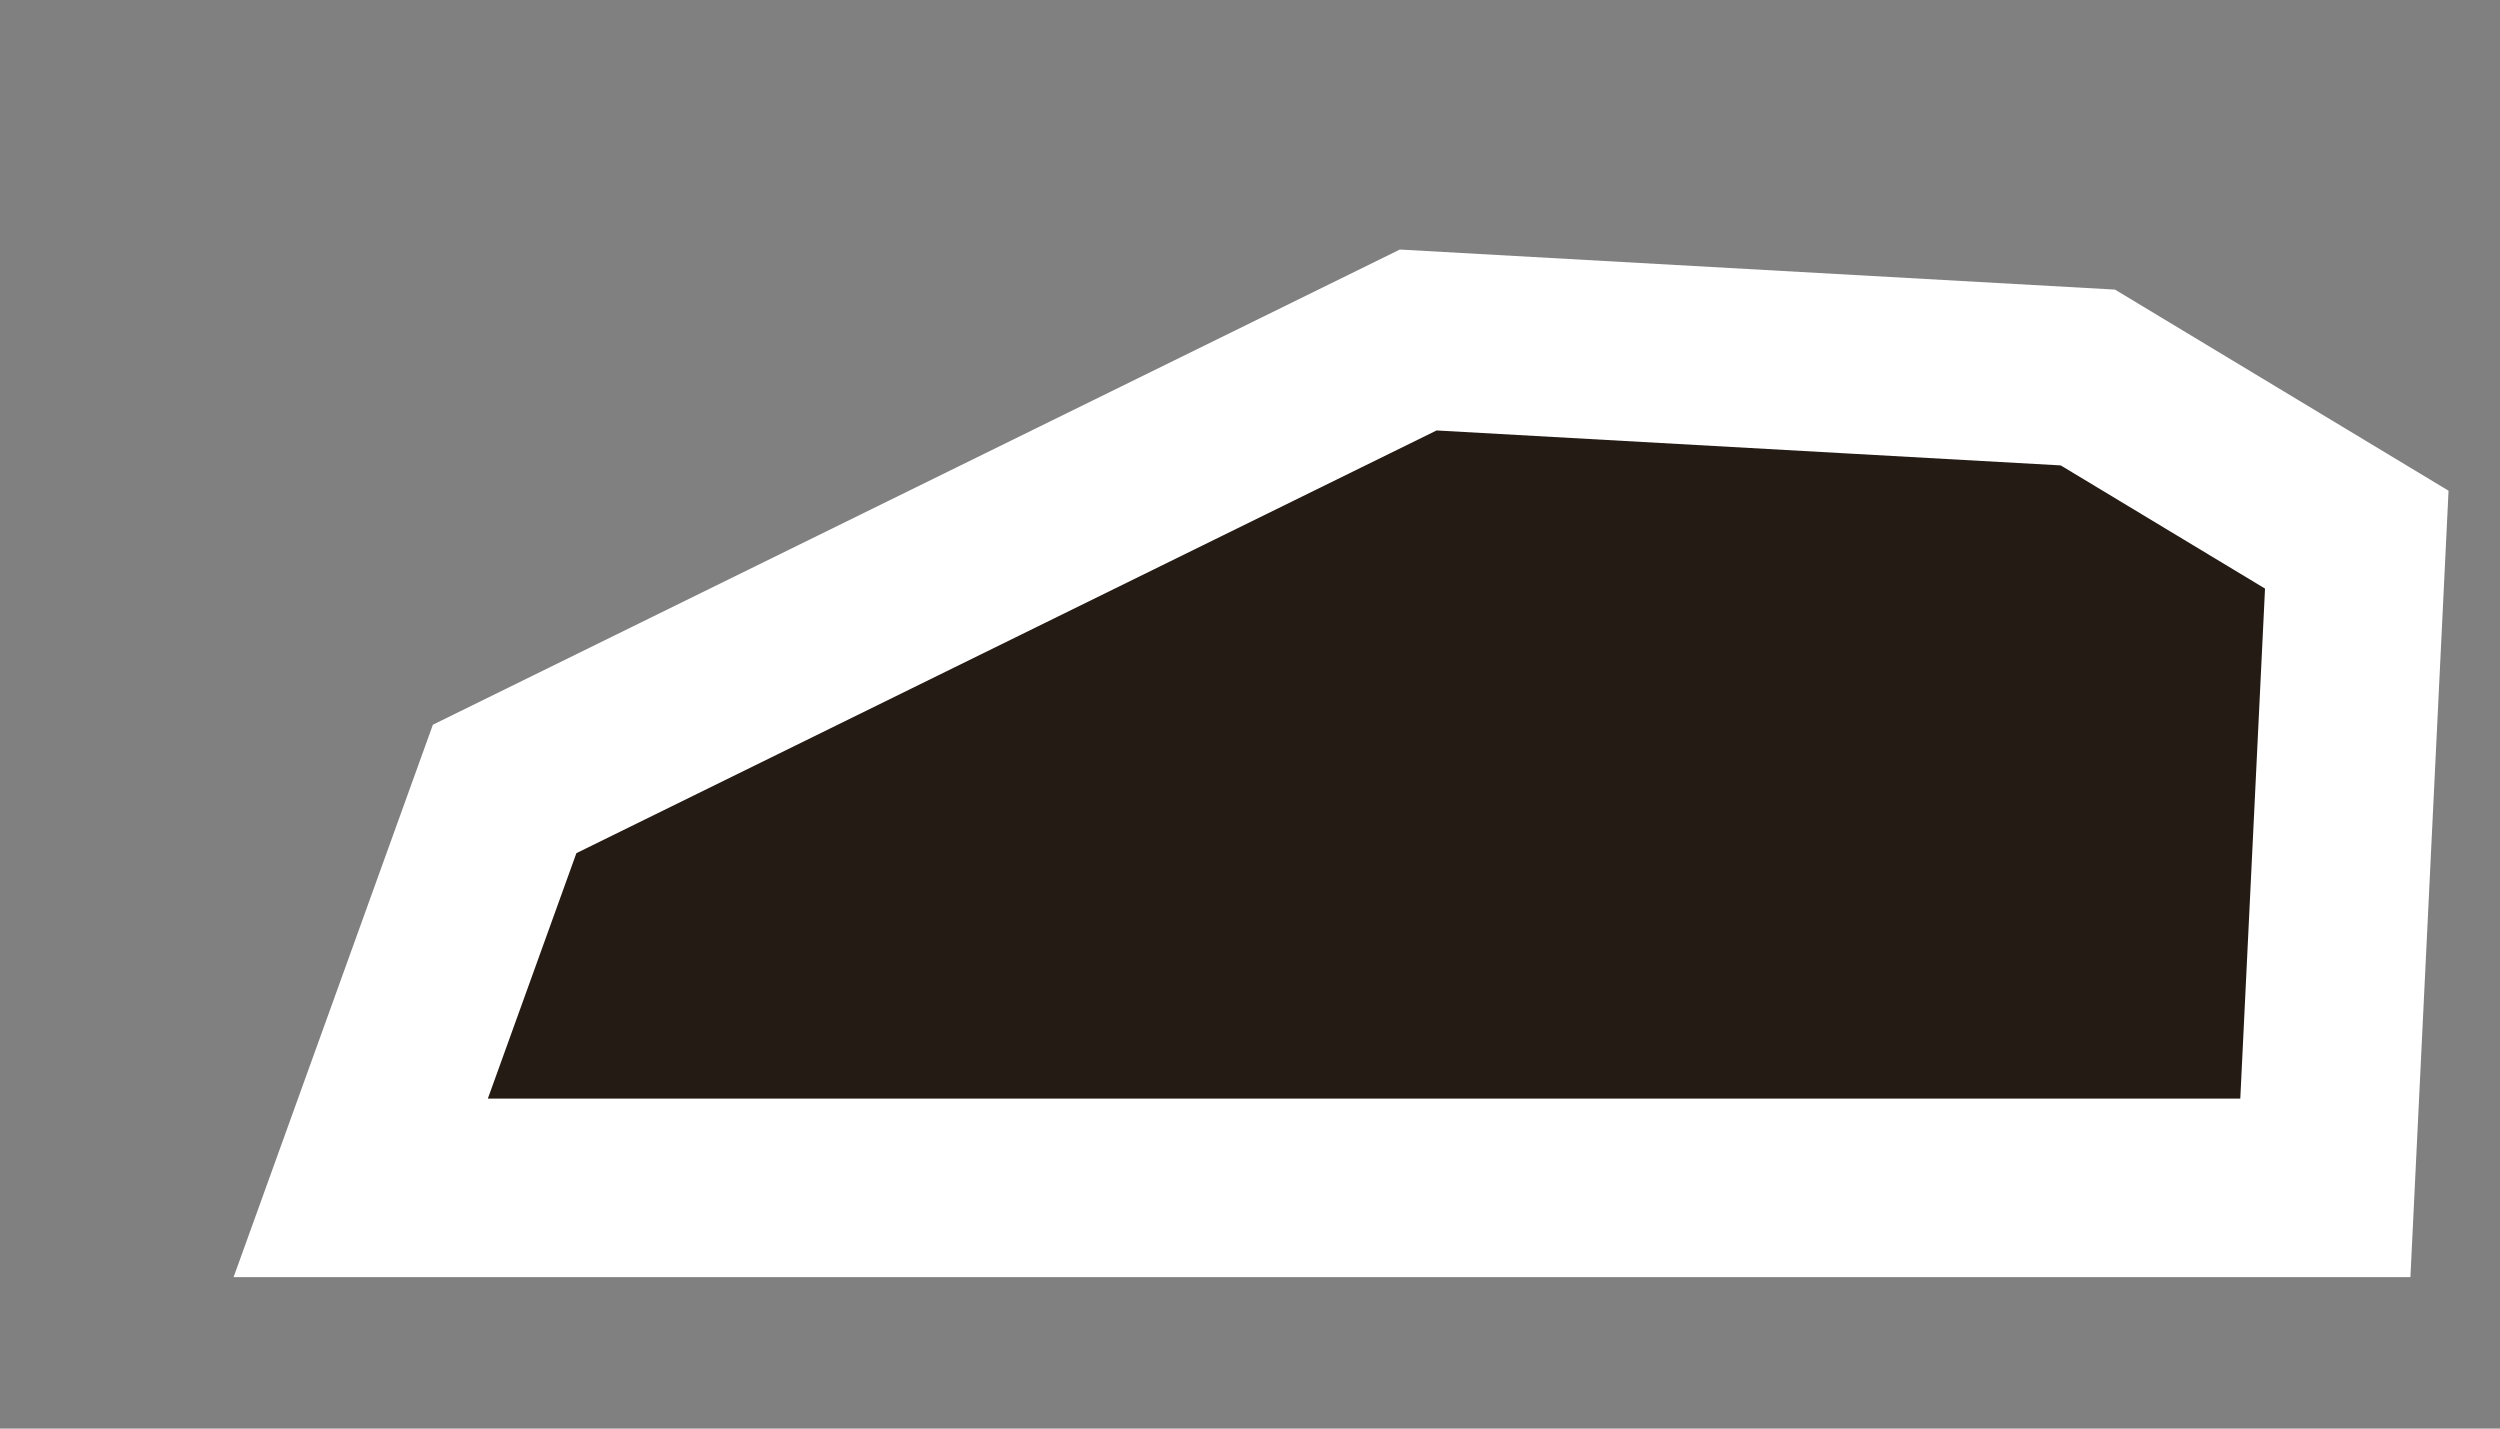 <svg width="7" height="4" viewBox="0 0 7 4" fill="none" xmlns="http://www.w3.org/2000/svg">
<rect x="0" y="0" width="7" height="4" fill="#808080" stroke="none"/>
<path id="MF" d="M6.511 3.326H1.01L1.413 2.209L3.971 0.952L5.846 1.057L6.599 1.511L6.511 3.326Z" fill="#1C110A" fill-opacity="0.91" stroke="white" stroke-width="0.5"/>
</svg>
